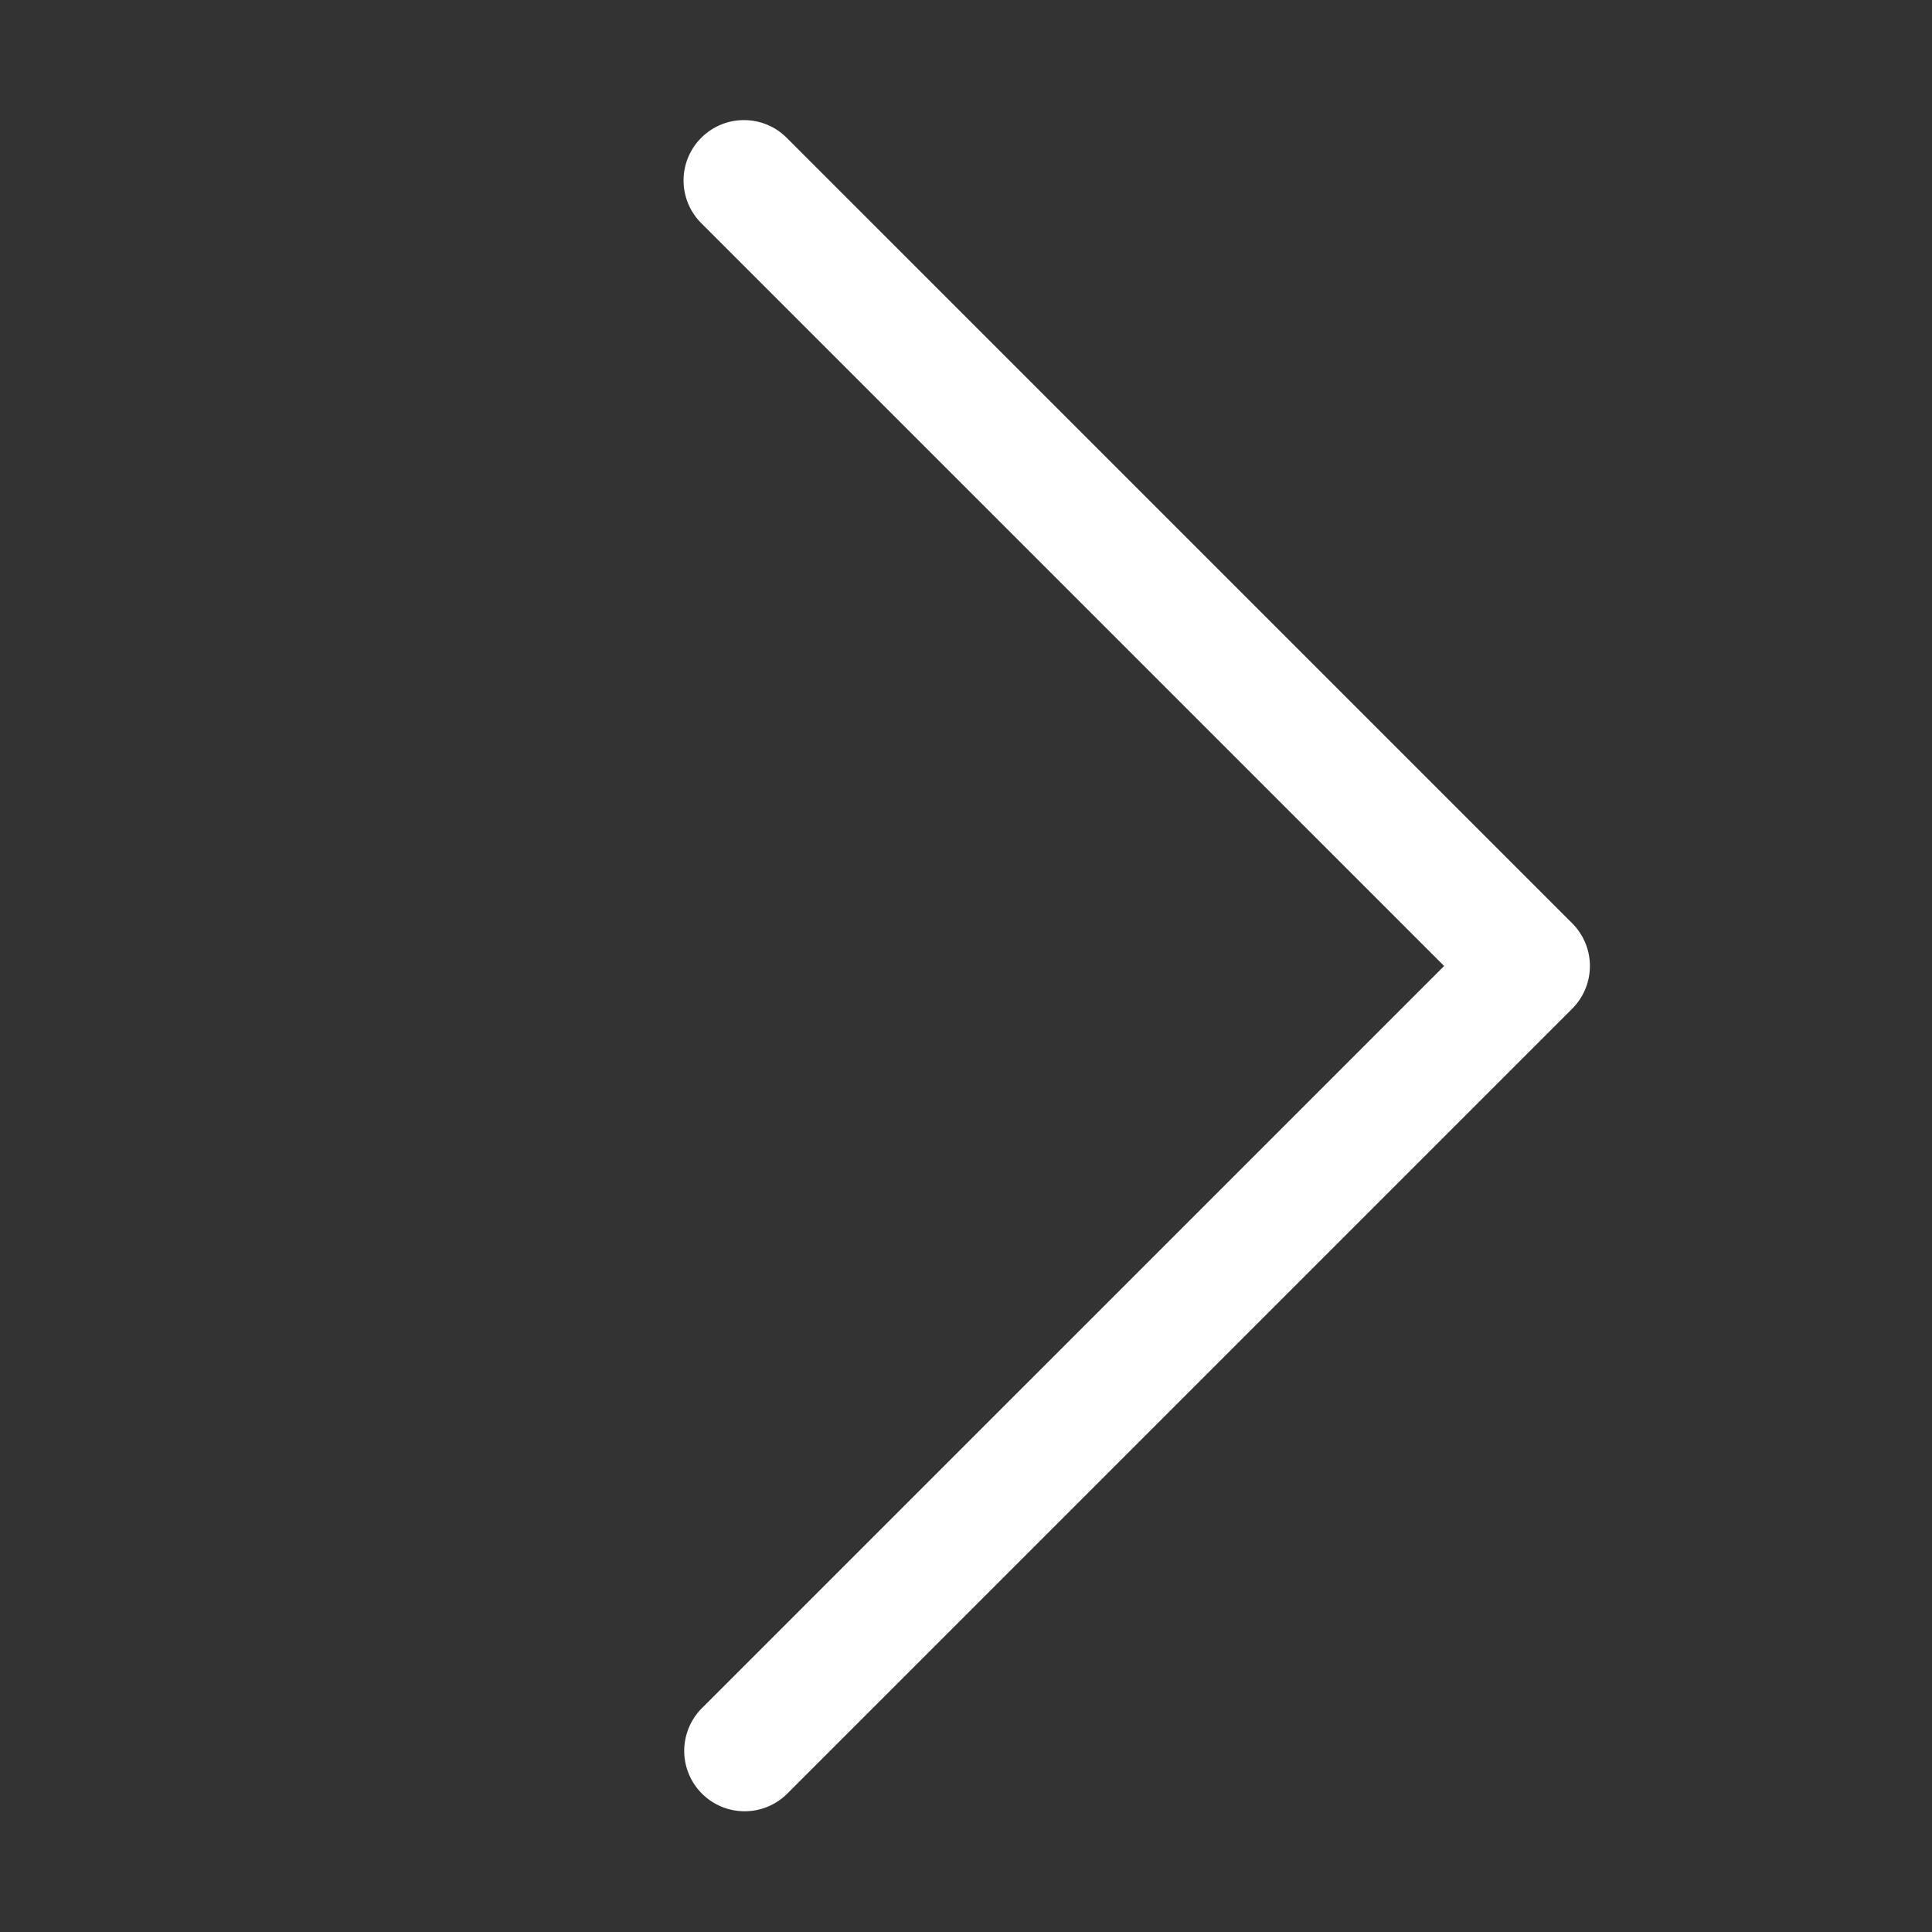 <svg xmlns="http://www.w3.org/2000/svg"  viewBox="0 0 48 48" width="144px" height="144px"><rect x="0" y="0" width="48" height="48" fill="#333333" stroke="none"/><path fill="#ffffff" d="M 18.484 2.984 A 1.5 1.5 0 0 0 17.439 5.561 L 35.879 24 L 17.439 42.439 A 1.5 1.5 0 1 0 19.561 44.561 L 39.061 25.061 A 1.5 1.5 0 0 0 39.061 22.939 L 19.561 3.439 A 1.5 1.5 0 0 0 18.484 2.984 z"/></svg>